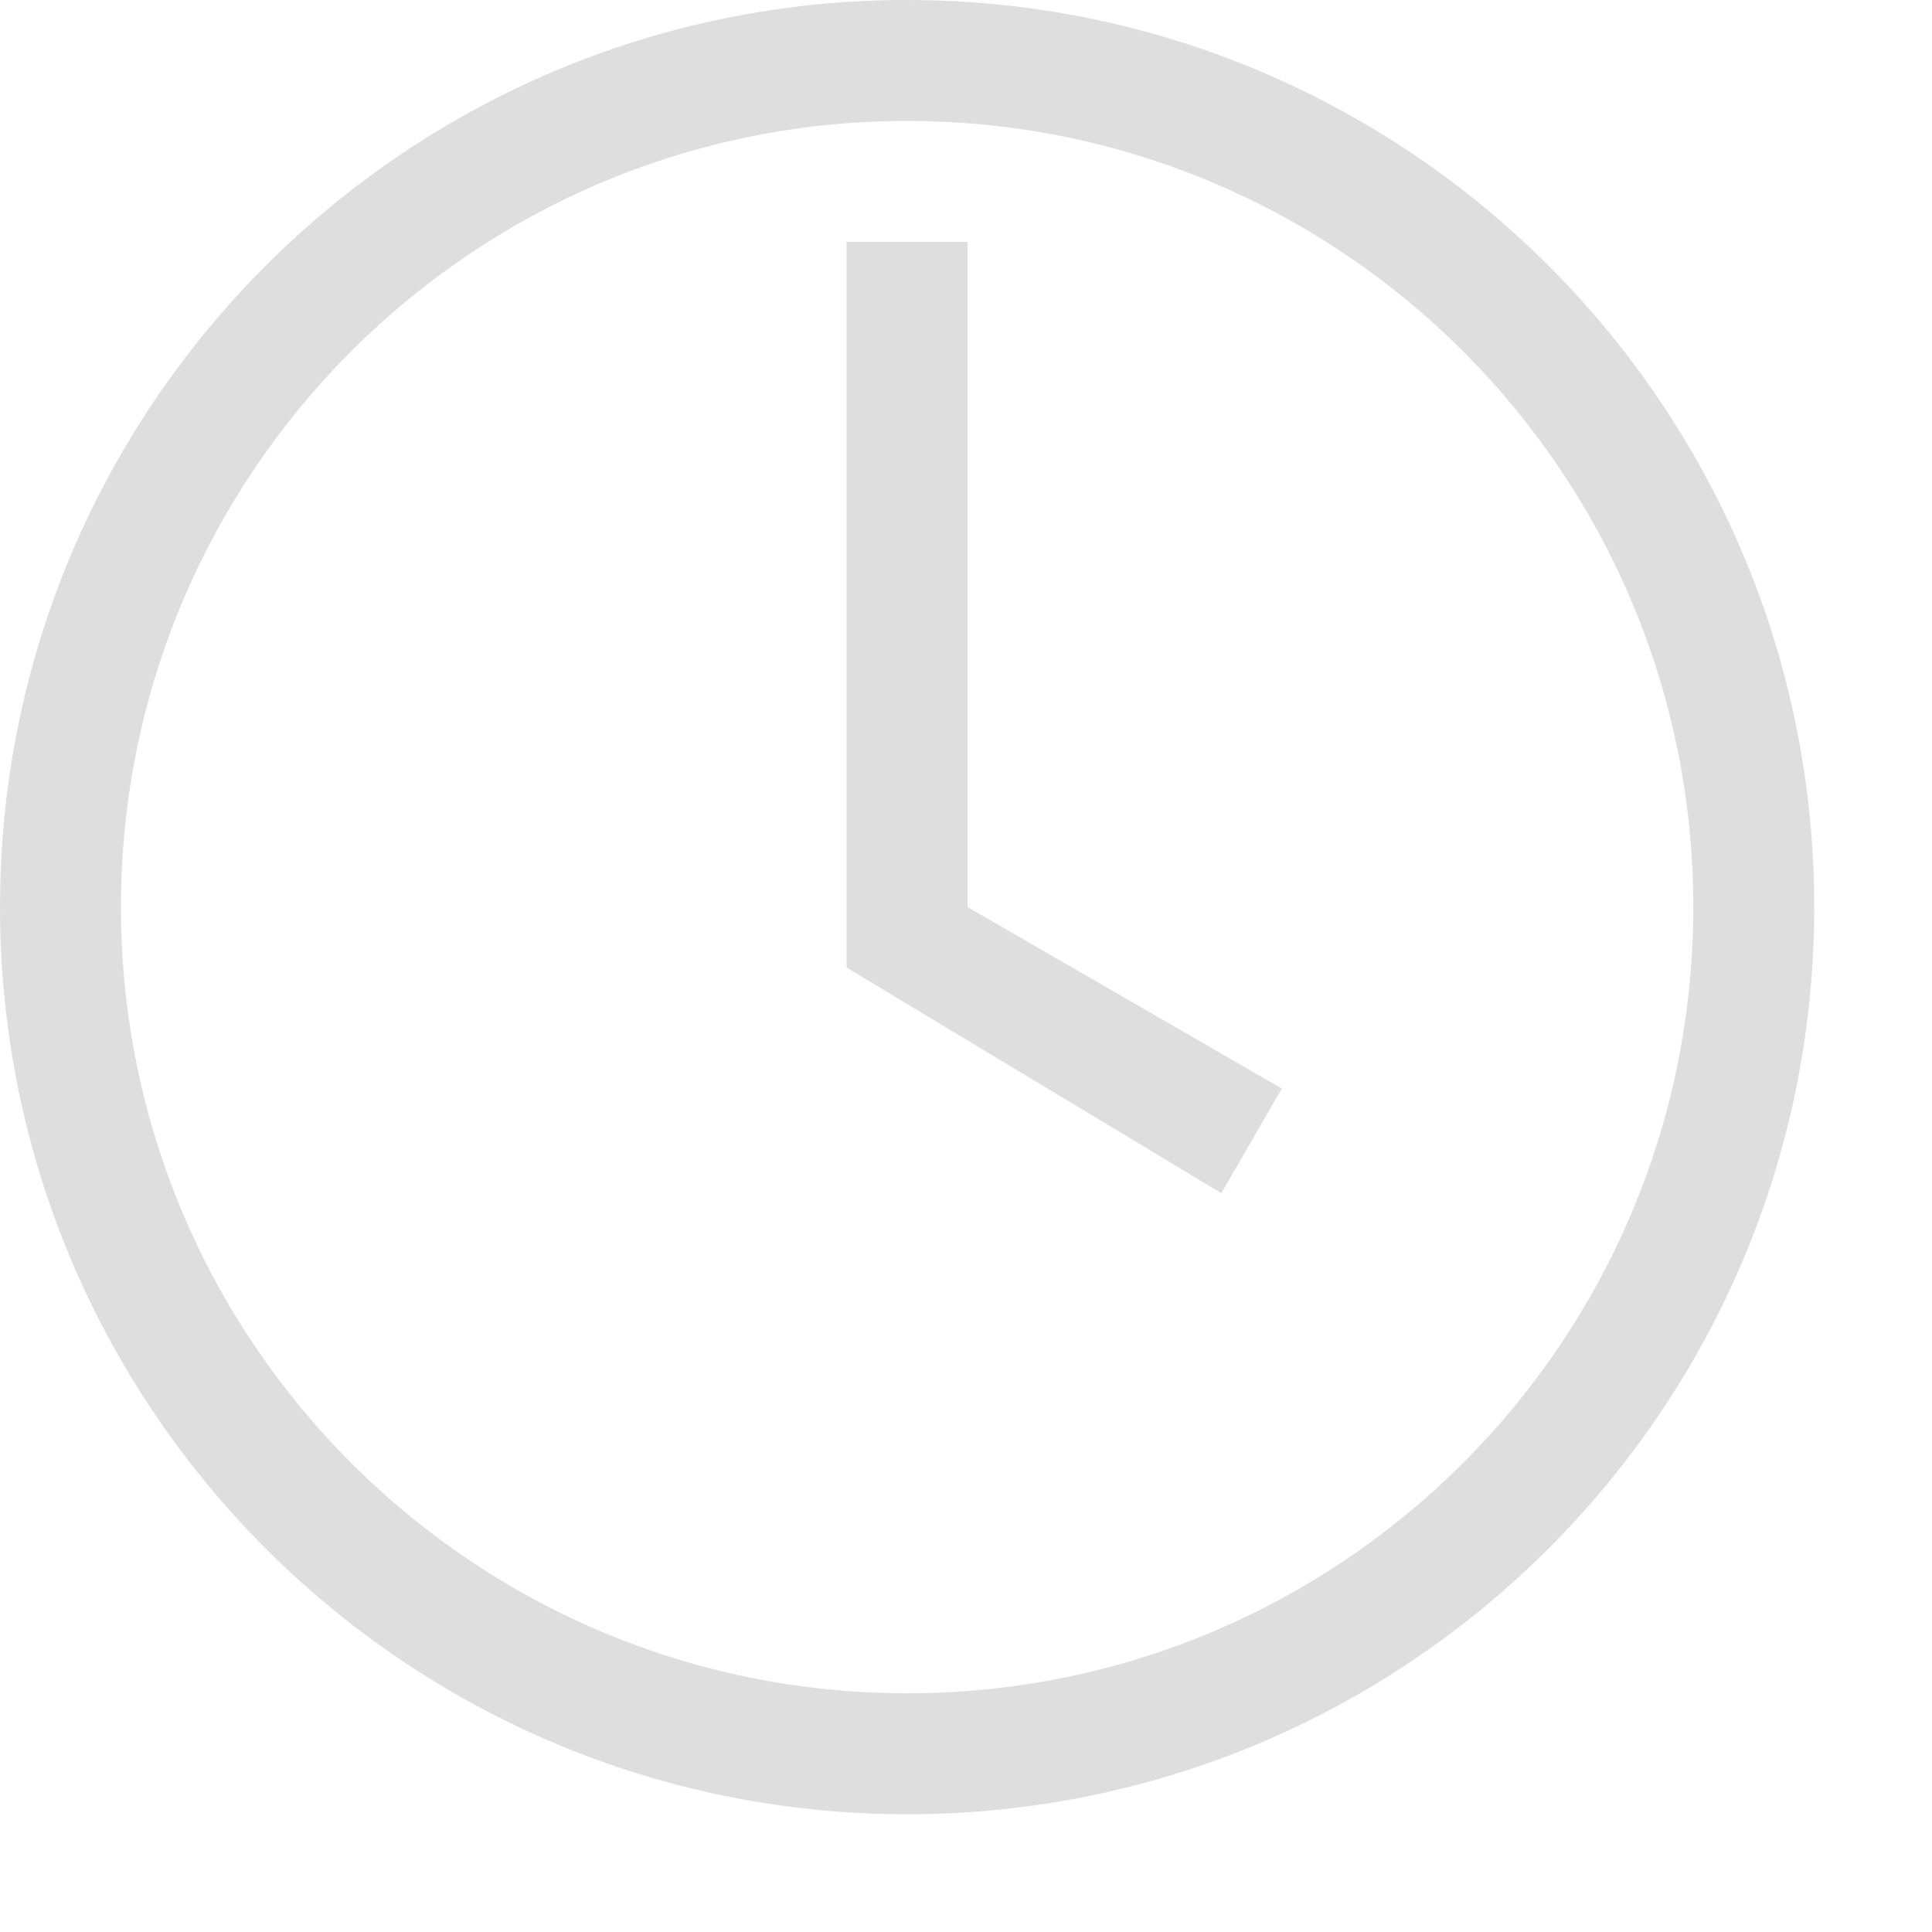 <?xml version="1.0" encoding="UTF-8" standalone="no"?>
<!-- Created with Inkscape (http://www.inkscape.org/) -->

<svg
   width="16"
   height="16"
   viewBox="0 0 4.233 4.233"
   version="1.1"
   id="svg11945"
   inkscape:version="1.1.1 (3bf5ae0d25, 2021-09-20, custom)"
   sodipodi:docname="org.gnome.Clocks-symbolic.svg"
   xmlns:inkscape="http://www.inkscape.org/namespaces/inkscape"
   xmlns:sodipodi="http://sodipodi.sourceforge.net/DTD/sodipodi-0.dtd"
   xmlns="http://www.w3.org/2000/svg"
   xmlns:svg="http://www.w3.org/2000/svg">
  <sodipodi:namedview
     id="namedview11947"
     pagecolor="#ffffff"
     bordercolor="#666666"
     borderopacity="1.0"
     inkscape:pageshadow="2"
     inkscape:pageopacity="0.0"
     inkscape:pagecheckerboard="0"
     inkscape:document-units="px"
     showgrid="false"
     units="in"
     inkscape:zoom="26.125"
     inkscape:cx="5.2440191"
     inkscape:cy="8.8995215"
     inkscape:window-width="1920"
     inkscape:window-height="996"
     inkscape:window-x="0"
     inkscape:window-y="0"
     inkscape:window-maximized="1"
     inkscape:current-layer="svg11945" />
  <defs
     id="defs11942" />
  <path
     id="path923"
     style="fill:#dedede;fill-opacity:1;stroke-width:4.286;stroke-linecap:round;stroke-linejoin:round"
     d="M 7.5 0 C 3.358 0 0 3.358 0 7.5 C 0 11.642 3.358 15 7.5 15 C 11.642 15 15 11.642 15 7.5 C 15 3.358 11.642 0 7.5 0 z M 7.5 1 C 11.09 1 14 3.91 14 7.5 C 14 11.09 11.09 14 7.5 14 C 3.91 14 1 11.09 1 7.5 C 1 3.91 3.91 1 7.5 1 z M 7 2 L 7 8 L 10.098 9.865 L 10.598 9 L 8 7.5 L 8 2 L 7 2 z "
     transform="scale(0.265)" />
</svg>
